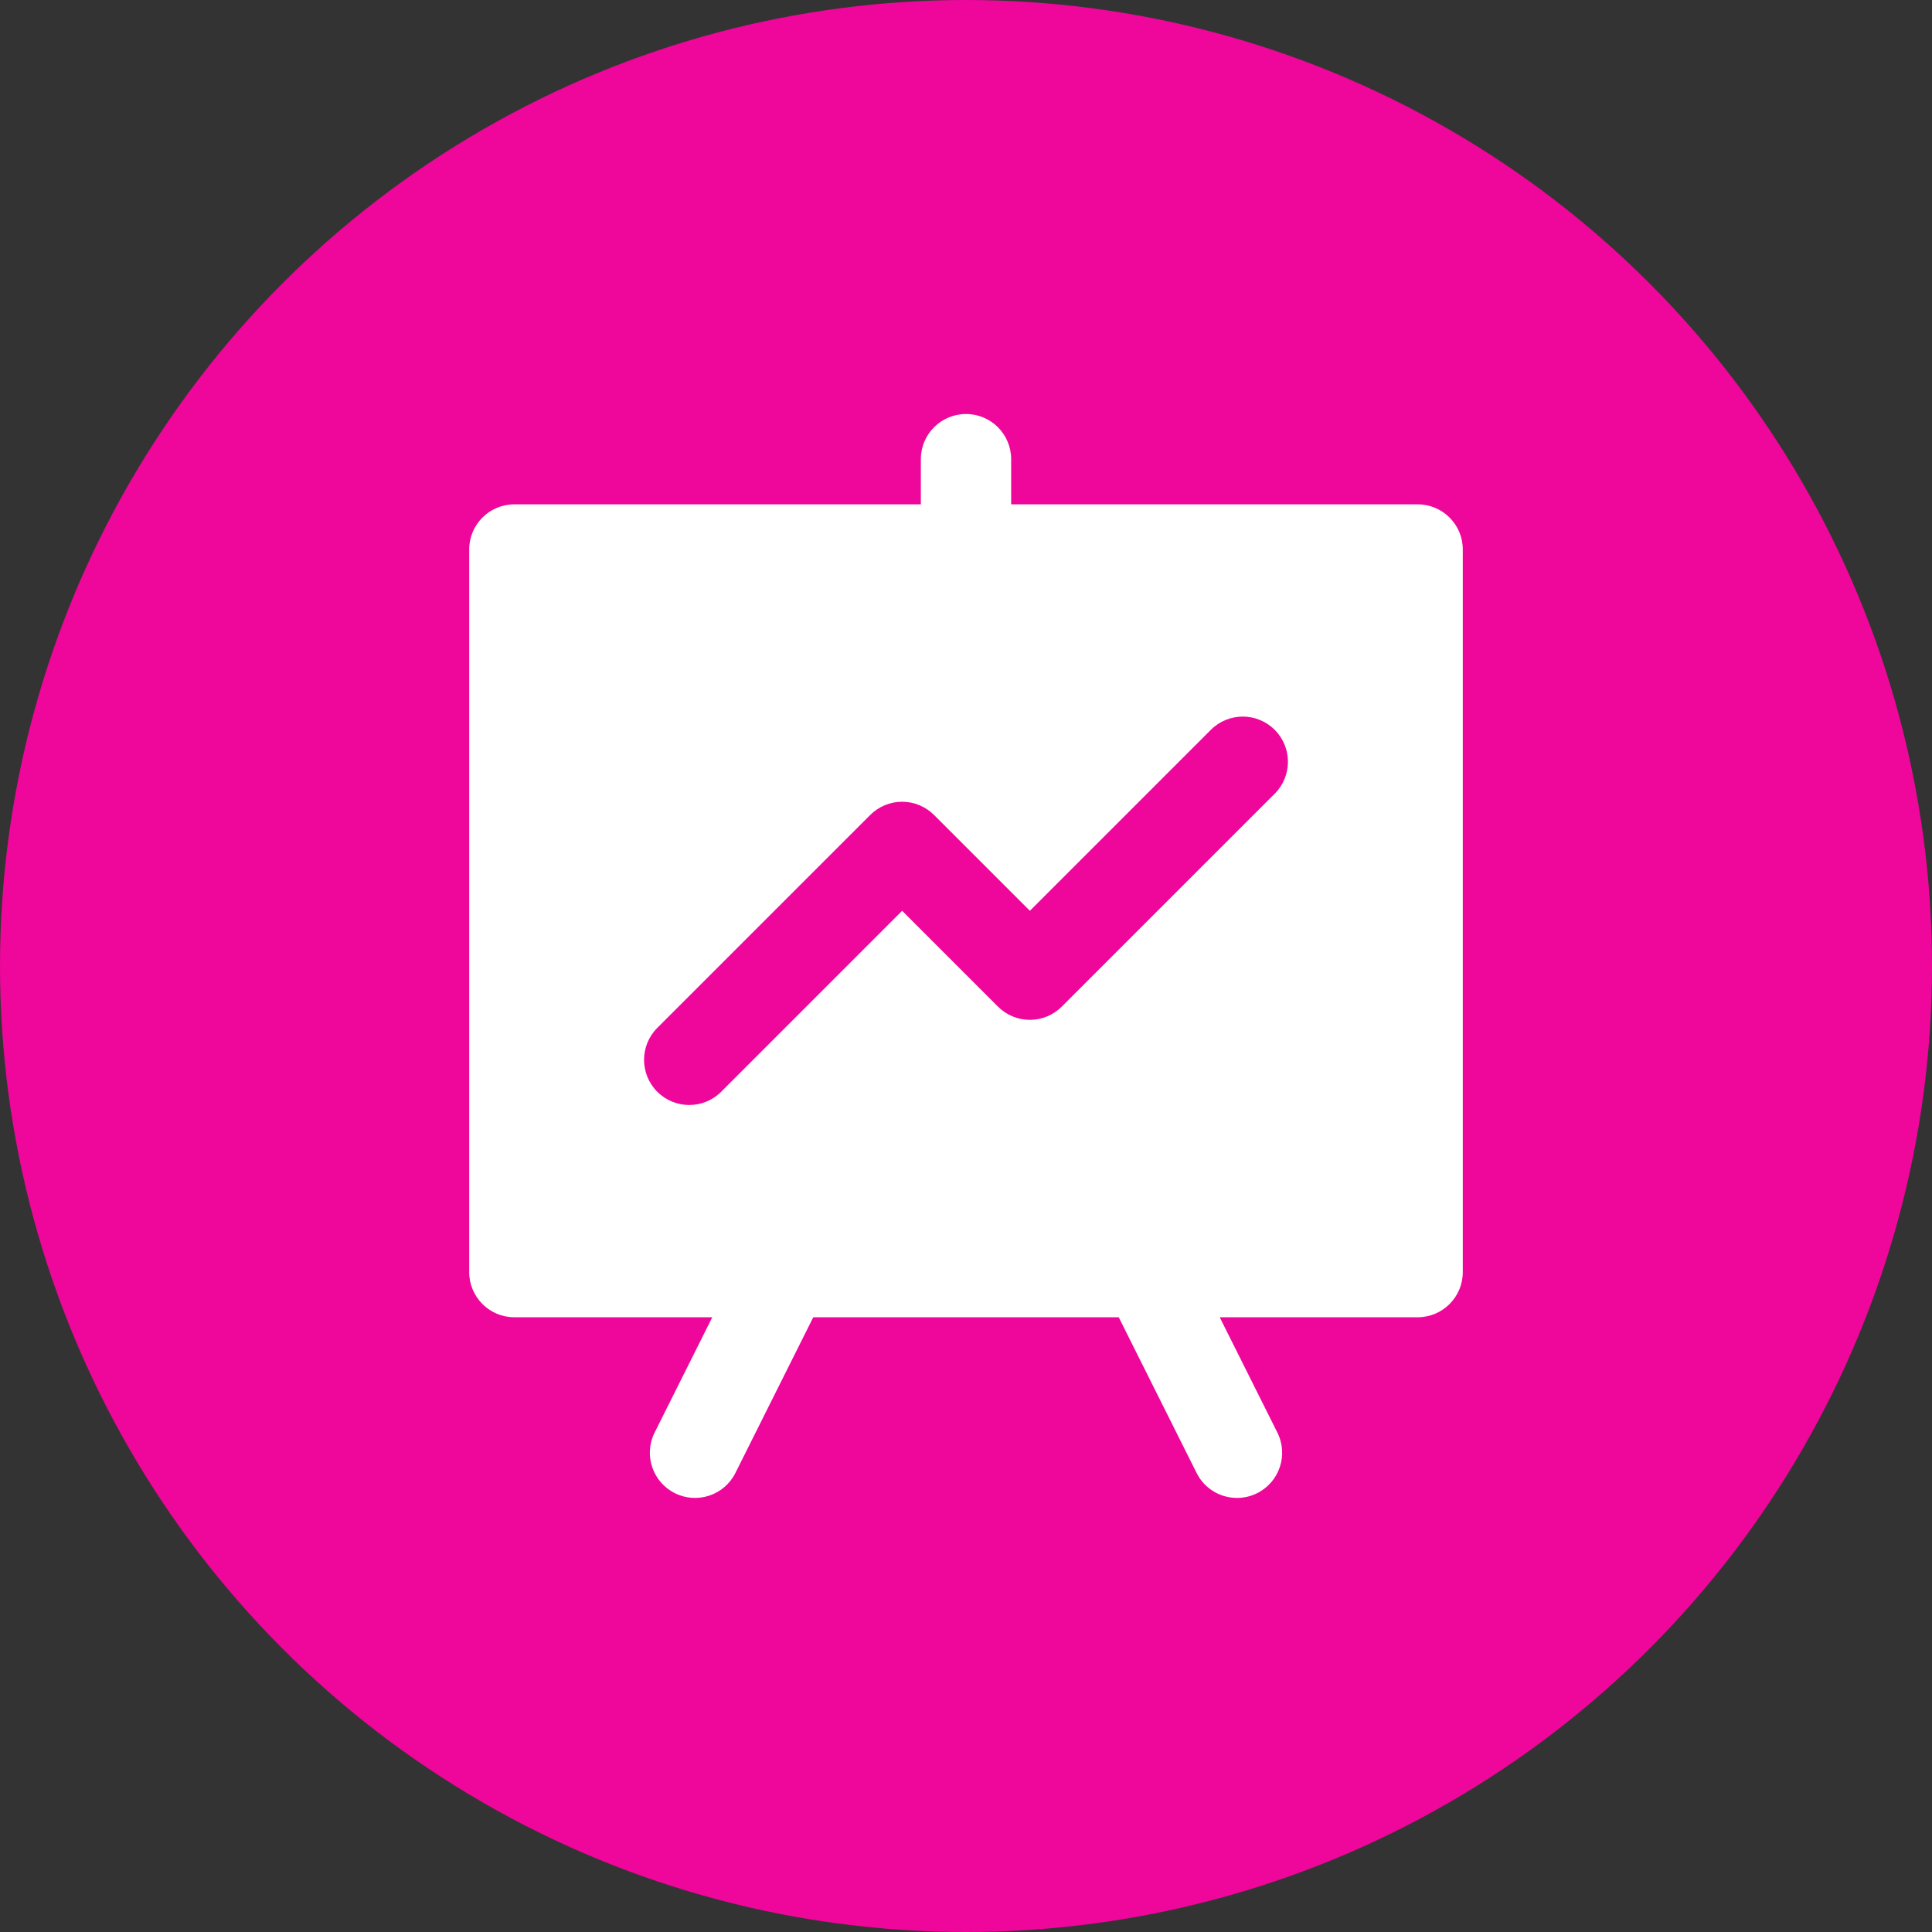 <svg width="70" height="70" viewBox="0 0 70 70" fill="none" xmlns="http://www.w3.org/2000/svg">
<rect x="0" y="0" width="70" height="70" fill="#333333" stroke="none"/>
<circle cx="35" cy="35" r="35" fill="#EF069A"/>
<path d="M51.364 18.273H36.636V16.636C36.636 15.733 35.904 15 35 15C34.096 15 33.364 15.733 33.364 16.636V18.273H18.636C17.733 18.273 17 19.005 17 19.909V46.091C17 46.994 17.733 47.727 18.636 47.727H25.807L23.718 51.905C23.314 52.713 23.642 53.696 24.45 54.1C25.259 54.504 26.241 54.177 26.645 53.368L29.466 47.727H40.534L43.355 53.368C43.641 53.942 44.219 54.273 44.819 54.273C45.065 54.273 45.315 54.218 45.55 54.1C46.358 53.696 46.686 52.713 46.282 51.905L44.193 47.727H51.364C52.267 47.727 53 46.994 53 46.091V19.909C53 19.005 52.267 18.273 51.364 18.273ZM46.185 28.758L38.471 36.471C38.164 36.778 37.748 36.951 37.314 36.951C36.88 36.951 36.464 36.778 36.157 36.471L32.686 33L26.129 39.557C25.81 39.876 25.391 40.036 24.972 40.036C24.553 40.036 24.134 39.876 23.815 39.557C23.176 38.918 23.176 37.882 23.815 37.242L31.529 29.529C31.836 29.222 32.252 29.049 32.686 29.049C33.12 29.049 33.536 29.222 33.843 29.529L37.314 33L43.871 26.443C44.51 25.804 45.546 25.804 46.185 26.443C46.824 27.082 46.824 28.118 46.185 28.758Z" fill="white"/>
</svg>
